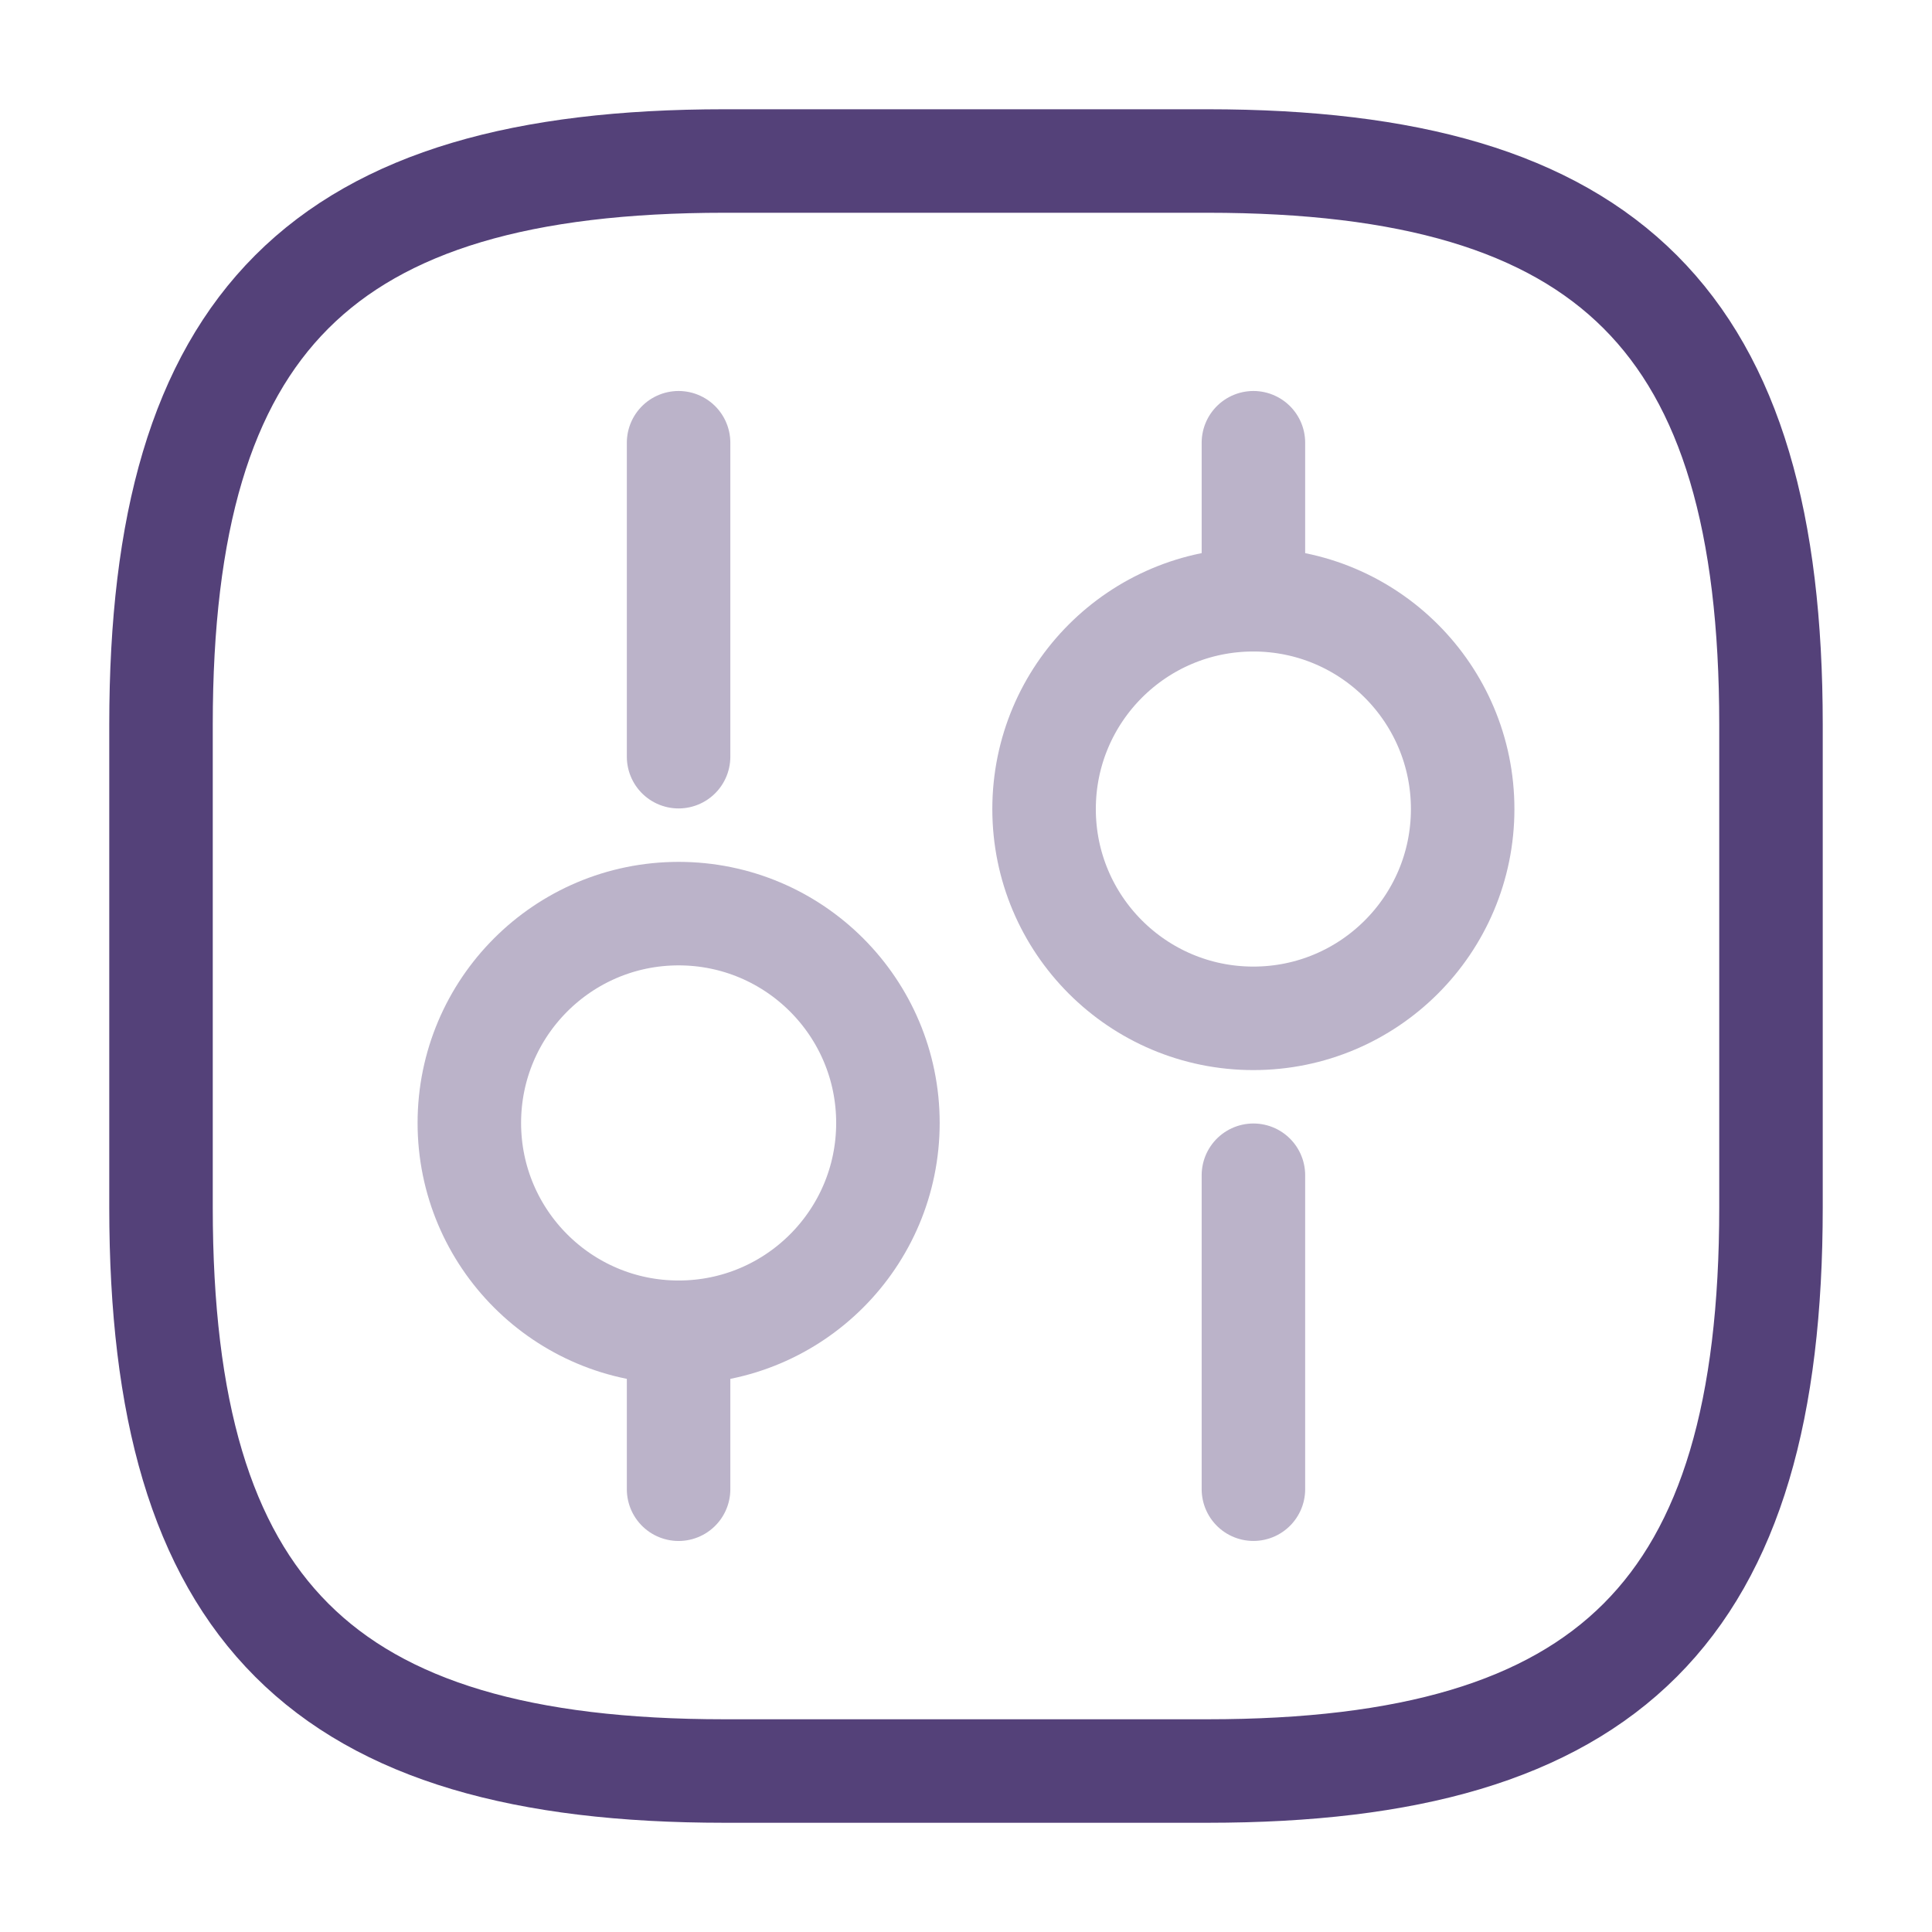 <svg width="56" height="56" viewBox="0 0 56 56" fill="none" xmlns="http://www.w3.org/2000/svg">
<path d="M21 51.334H35C46.666 51.334 51.333 46.667 51.333 35V21C51.333 9.334 46.666 4.667 35 4.667H21C9.333 4.667 4.667 9.334 4.667 21V35C4.667 46.667 9.333 51.334 21 51.334Z" stroke="#544179" stroke-width="3" stroke-linecap="round" stroke-linejoin="round"/>
<g opacity="0.4">
<path d="M36.331 43.165V34.065" stroke="#544179" stroke-width="3" stroke-miterlimit="10" stroke-linecap="round" stroke-linejoin="round"/>
<path d="M36.331 17.383V12.833" stroke="#544179" stroke-width="3" stroke-miterlimit="10" stroke-linecap="round" stroke-linejoin="round"/>
<path d="M36.329 29.517C39.68 29.517 42.396 26.801 42.396 23.451C42.396 20.1 39.68 17.384 36.329 17.384C32.979 17.384 30.263 20.1 30.263 23.451C30.263 26.801 32.979 29.517 36.329 29.517Z" stroke="#544179" stroke-width="3" stroke-miterlimit="10" stroke-linecap="round" stroke-linejoin="round"/>
<path d="M19.669 43.166V38.616" stroke="#544179" stroke-width="3" stroke-miterlimit="10" stroke-linecap="round" stroke-linejoin="round"/>
<path d="M19.669 21.933V12.833" stroke="#544179" stroke-width="3" stroke-miterlimit="10" stroke-linecap="round" stroke-linejoin="round"/>
<path d="M19.67 38.616C23.021 38.616 25.737 35.9 25.737 32.549C25.737 29.199 23.021 26.482 19.67 26.482C16.32 26.482 13.604 29.199 13.604 32.549C13.604 35.9 16.32 38.616 19.67 38.616Z" stroke="#544179" stroke-width="3" stroke-miterlimit="10" stroke-linecap="round" stroke-linejoin="round"/>
</g>
</svg>
